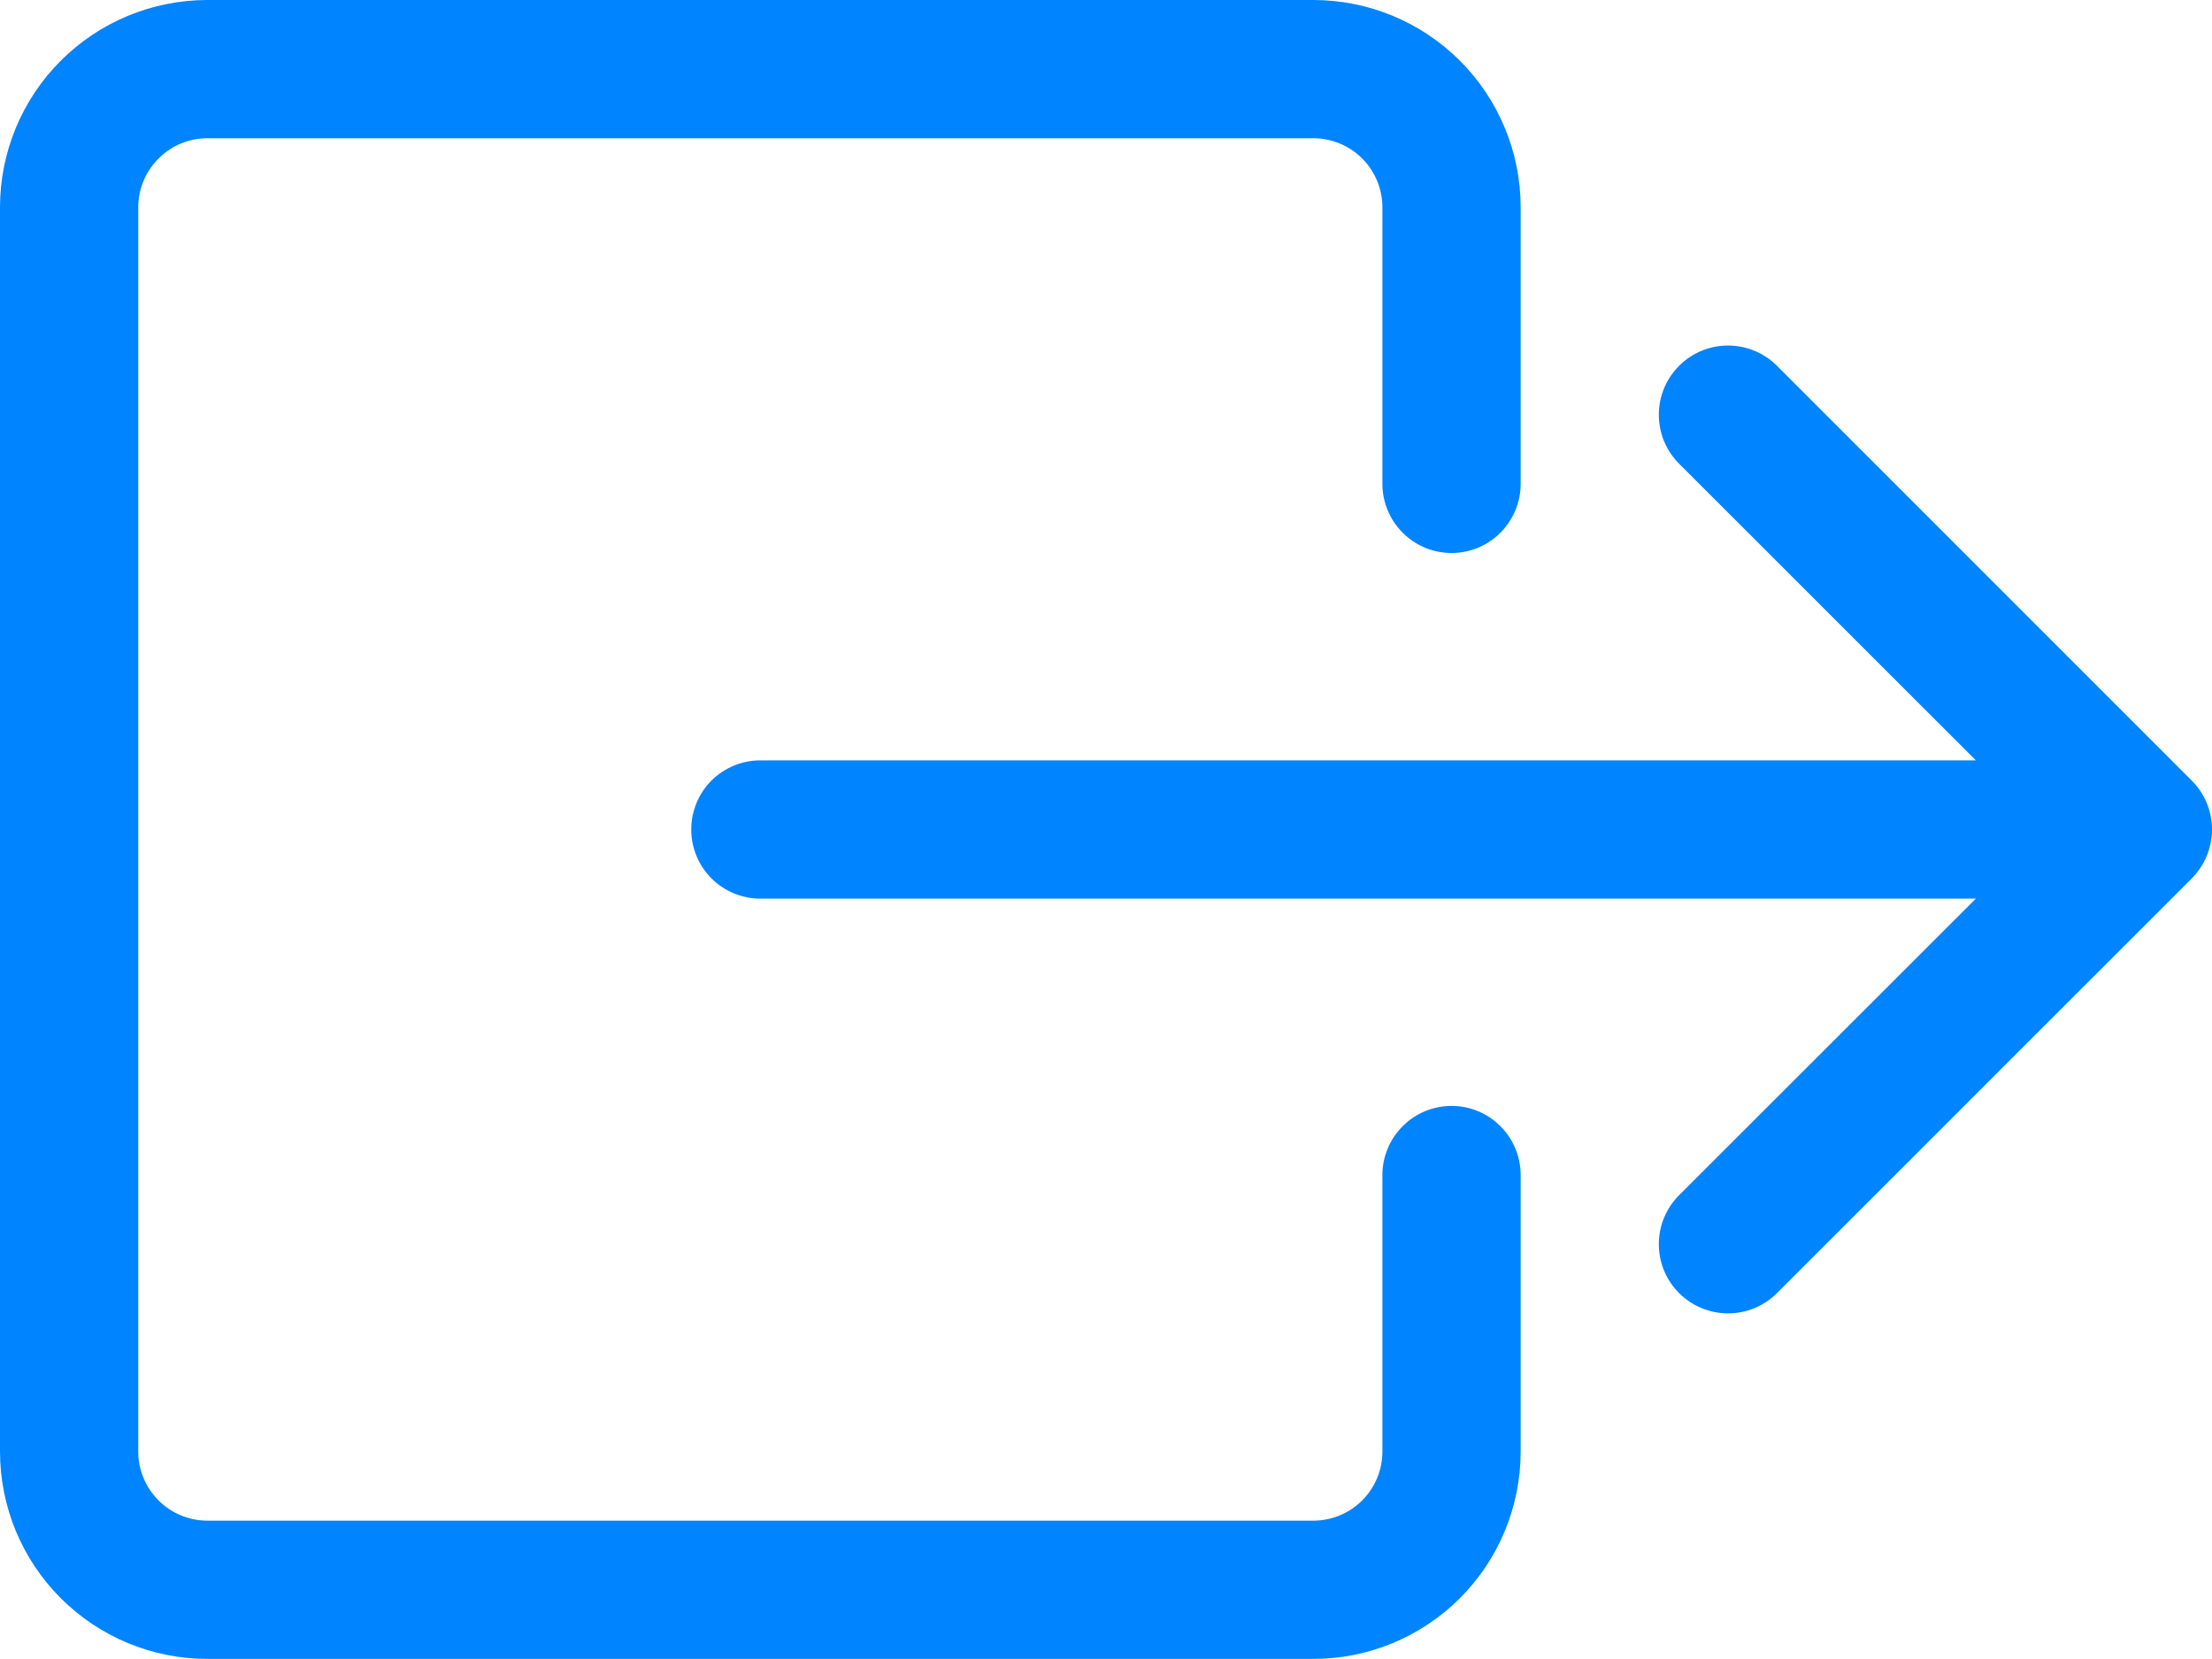 <svg width="24" height="18" viewBox="0 0 24 18" fill="none" xmlns="http://www.w3.org/2000/svg">
<path fill-rule="evenodd" clip-rule="evenodd" d="M14.999 15.749C14.999 15.948 14.92 16.139 14.78 16.279C14.639 16.42 14.448 16.499 14.249 16.499H2.25C2.051 16.499 1.86 16.42 1.72 16.279C1.579 16.139 1.5 15.948 1.5 15.749V2.25C1.5 2.051 1.579 1.86 1.72 1.72C1.86 1.579 2.051 1.5 2.25 1.5H14.249C14.448 1.5 14.639 1.579 14.78 1.72C14.92 1.86 14.999 2.051 14.999 2.25V5.25C14.999 5.449 15.078 5.639 15.219 5.78C15.359 5.921 15.55 6 15.749 6C15.948 6 16.139 5.921 16.279 5.78C16.42 5.639 16.499 5.449 16.499 5.25V2.25C16.499 1.653 16.262 1.081 15.84 0.659C15.418 0.237 14.846 0 14.249 0H2.25C1.653 0 1.081 0.237 0.659 0.659C0.237 1.081 0 1.653 0 2.25L0 15.749C0 16.346 0.237 16.918 0.659 17.34C1.081 17.762 1.653 17.999 2.25 17.999H14.249C14.846 17.999 15.418 17.762 15.84 17.34C16.262 16.918 16.499 16.346 16.499 15.749V12.749C16.499 12.55 16.42 12.36 16.279 12.219C16.139 12.078 15.948 11.999 15.749 11.999C15.55 11.999 15.359 12.078 15.219 12.219C15.078 12.36 14.999 12.55 14.999 12.749V15.749Z" fill="#0084FF"/>
<path fill-rule="evenodd" clip-rule="evenodd" d="M23.78 9.531C23.849 9.461 23.905 9.378 23.943 9.287C23.98 9.196 24 9.098 24 9C24 8.901 23.98 8.803 23.943 8.712C23.905 8.621 23.849 8.538 23.78 8.469L19.28 3.969C19.139 3.828 18.948 3.749 18.749 3.749C18.55 3.749 18.359 3.828 18.218 3.969C18.077 4.11 17.998 4.301 17.998 4.5C17.998 4.699 18.077 4.89 18.218 5.031L21.438 8.25H8.249C8.051 8.25 7.86 8.329 7.719 8.469C7.579 8.61 7.5 8.801 7.5 9C7.5 9.199 7.579 9.389 7.719 9.53C7.86 9.671 8.051 9.75 8.249 9.75H21.438L18.218 12.968C18.077 13.109 17.998 13.3 17.998 13.499C17.998 13.699 18.077 13.889 18.218 14.03C18.359 14.171 18.55 14.25 18.749 14.25C18.948 14.25 19.139 14.171 19.28 14.03L23.78 9.531Z" fill="#0084FF"/>
</svg>
